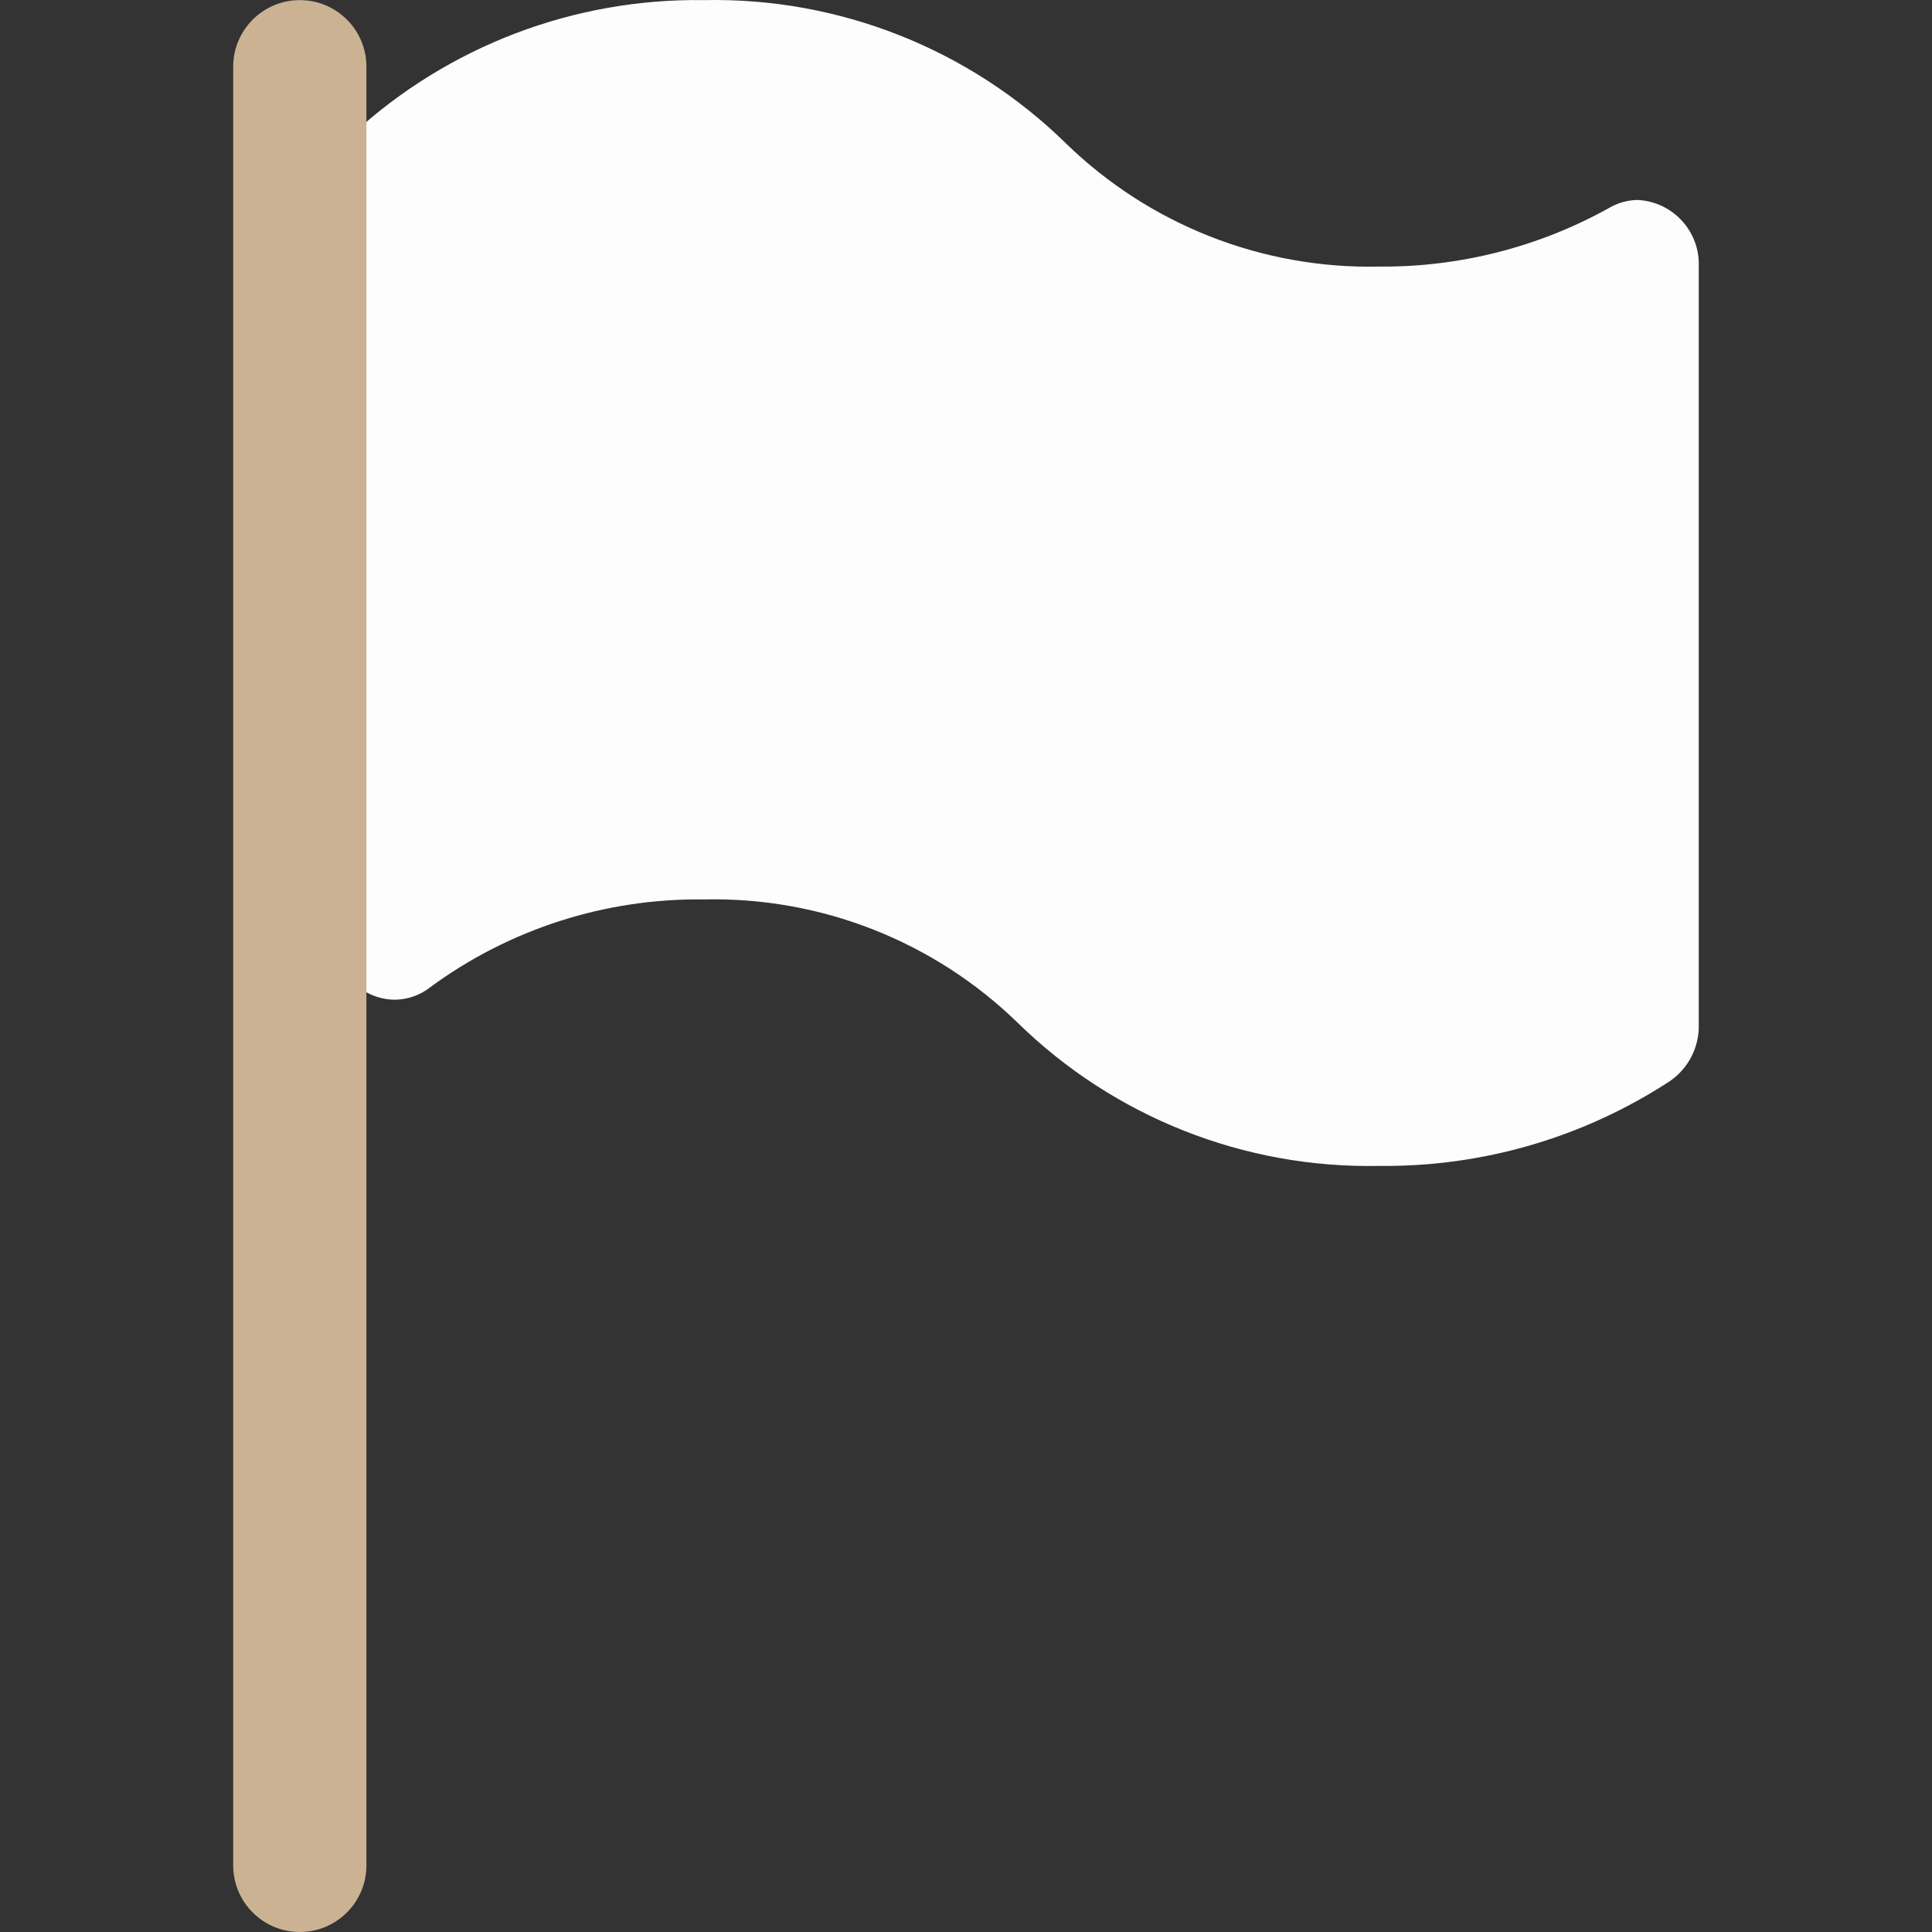 <?xml version="1.0" encoding="iso-8859-1"?>
<!-- Generator: Adobe Illustrator 19.0.0, SVG Export Plug-In . SVG Version: 6.00 Build 0)  -->
<svg version="1.1" id="Layer_1" xmlns="http://www.w3.org/2000/svg" xmlns:xlink="http://www.w3.org/1999/xlink" x="0px" y="0px"
	 viewBox="0 0 512.004 512.004" style="enable-background:new 0 0 512.004 512.004;" xml:space="preserve">
<rect x="0" y="0" width="512.004" height="512.004" fill="#333333" stroke="none"/>
<path style="fill:#fdfdfd;" d="M365.452,308.98c-35.723,0.724-70.246-12.958-95.774-37.957c-22.209-21.6-52.177-33.375-83.152-32.66
	c-26.075-0.344-51.559,7.839-72.559,23.304c-2.675,2.092-5.958,3.24-9.357,3.266c-4.546-0.035-8.854-2.03-11.828-5.473
	c-2.957-3.398-4.555-7.768-4.502-12.27V48.314c0-4.864,1.942-9.533,5.385-12.976c25.316-23.18,58.542-35.812,92.861-35.309
	c35.785-0.759,70.37,12.914,95.951,37.957c22.156,21.574,52.054,33.34,82.975,32.66c21.265,0.194,42.22-5.129,60.819-15.447
	c2.322-1.395,4.97-2.154,7.68-2.207c9.339,0.433,16.595,8.306,16.242,17.654v200.817c0.168,5.967-2.692,11.608-7.591,15.006
	C419.686,301.468,392.834,309.306,365.452,308.98z"/>
<path style="fill:#CBB292;" d="M79.453,0.03L79.453,0.03c9.754,0,17.654,7.9,17.654,17.654v476.665
	c0,9.754-7.9,17.654-17.654,17.654l0,0c-9.754,0-17.654-7.9-17.654-17.654V17.684C61.799,7.939,69.699,0.03,79.453,0.03z"/>
</svg>
